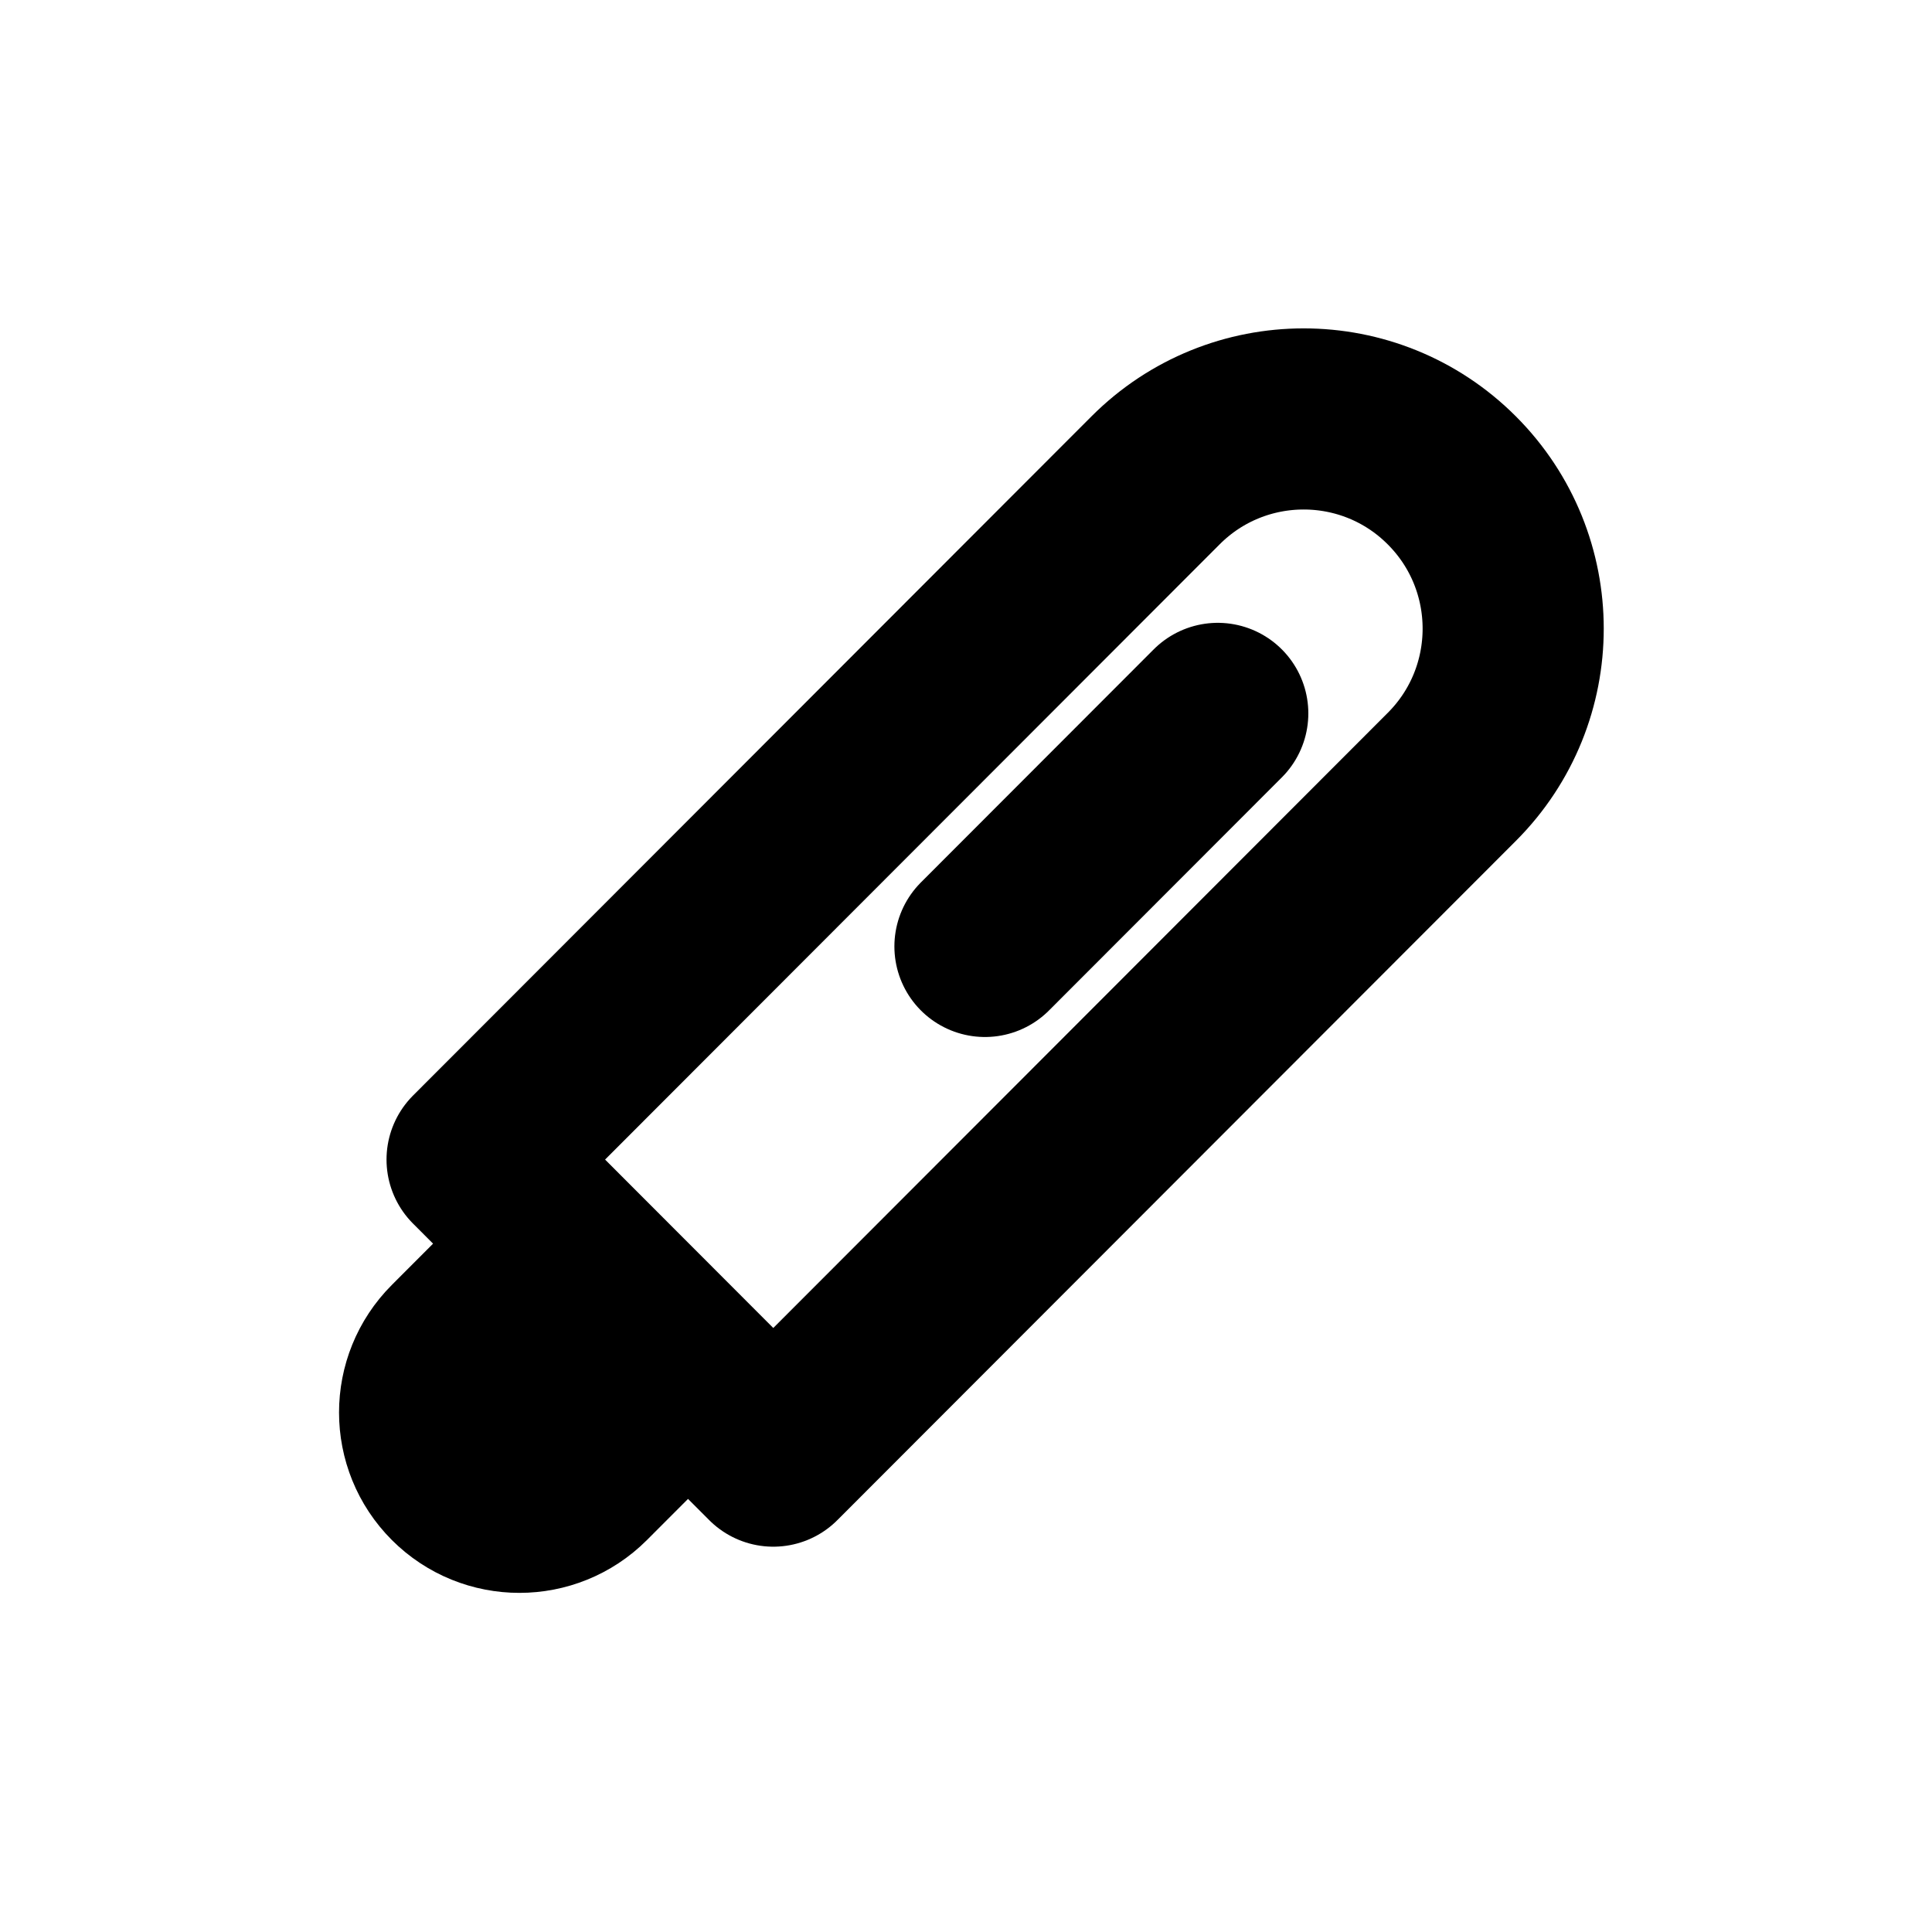 <svg width="16" height="16" viewBox="0 0 16 16" fill="none" xmlns="http://www.w3.org/2000/svg">
<g id="Text=marker, Size=16px, stroke width=1.5px">
<path id="marker" d="M4.477 10.469L3.776 11.171C3.485 11.462 3.485 11.933 3.776 12.224C4.066 12.514 4.537 12.514 4.827 12.224L5.528 11.522M10.085 5.908L8.157 7.838M6.404 12.059L12.023 6.434C12.701 5.756 12.701 4.656 12.023 3.978C11.346 3.3 10.247 3.3 9.57 3.978L3.951 9.603L6.404 12.059Z" stroke="black" stroke-width="1.5" stroke-linecap="round" stroke-linejoin="round"/>
</g>
</svg>
